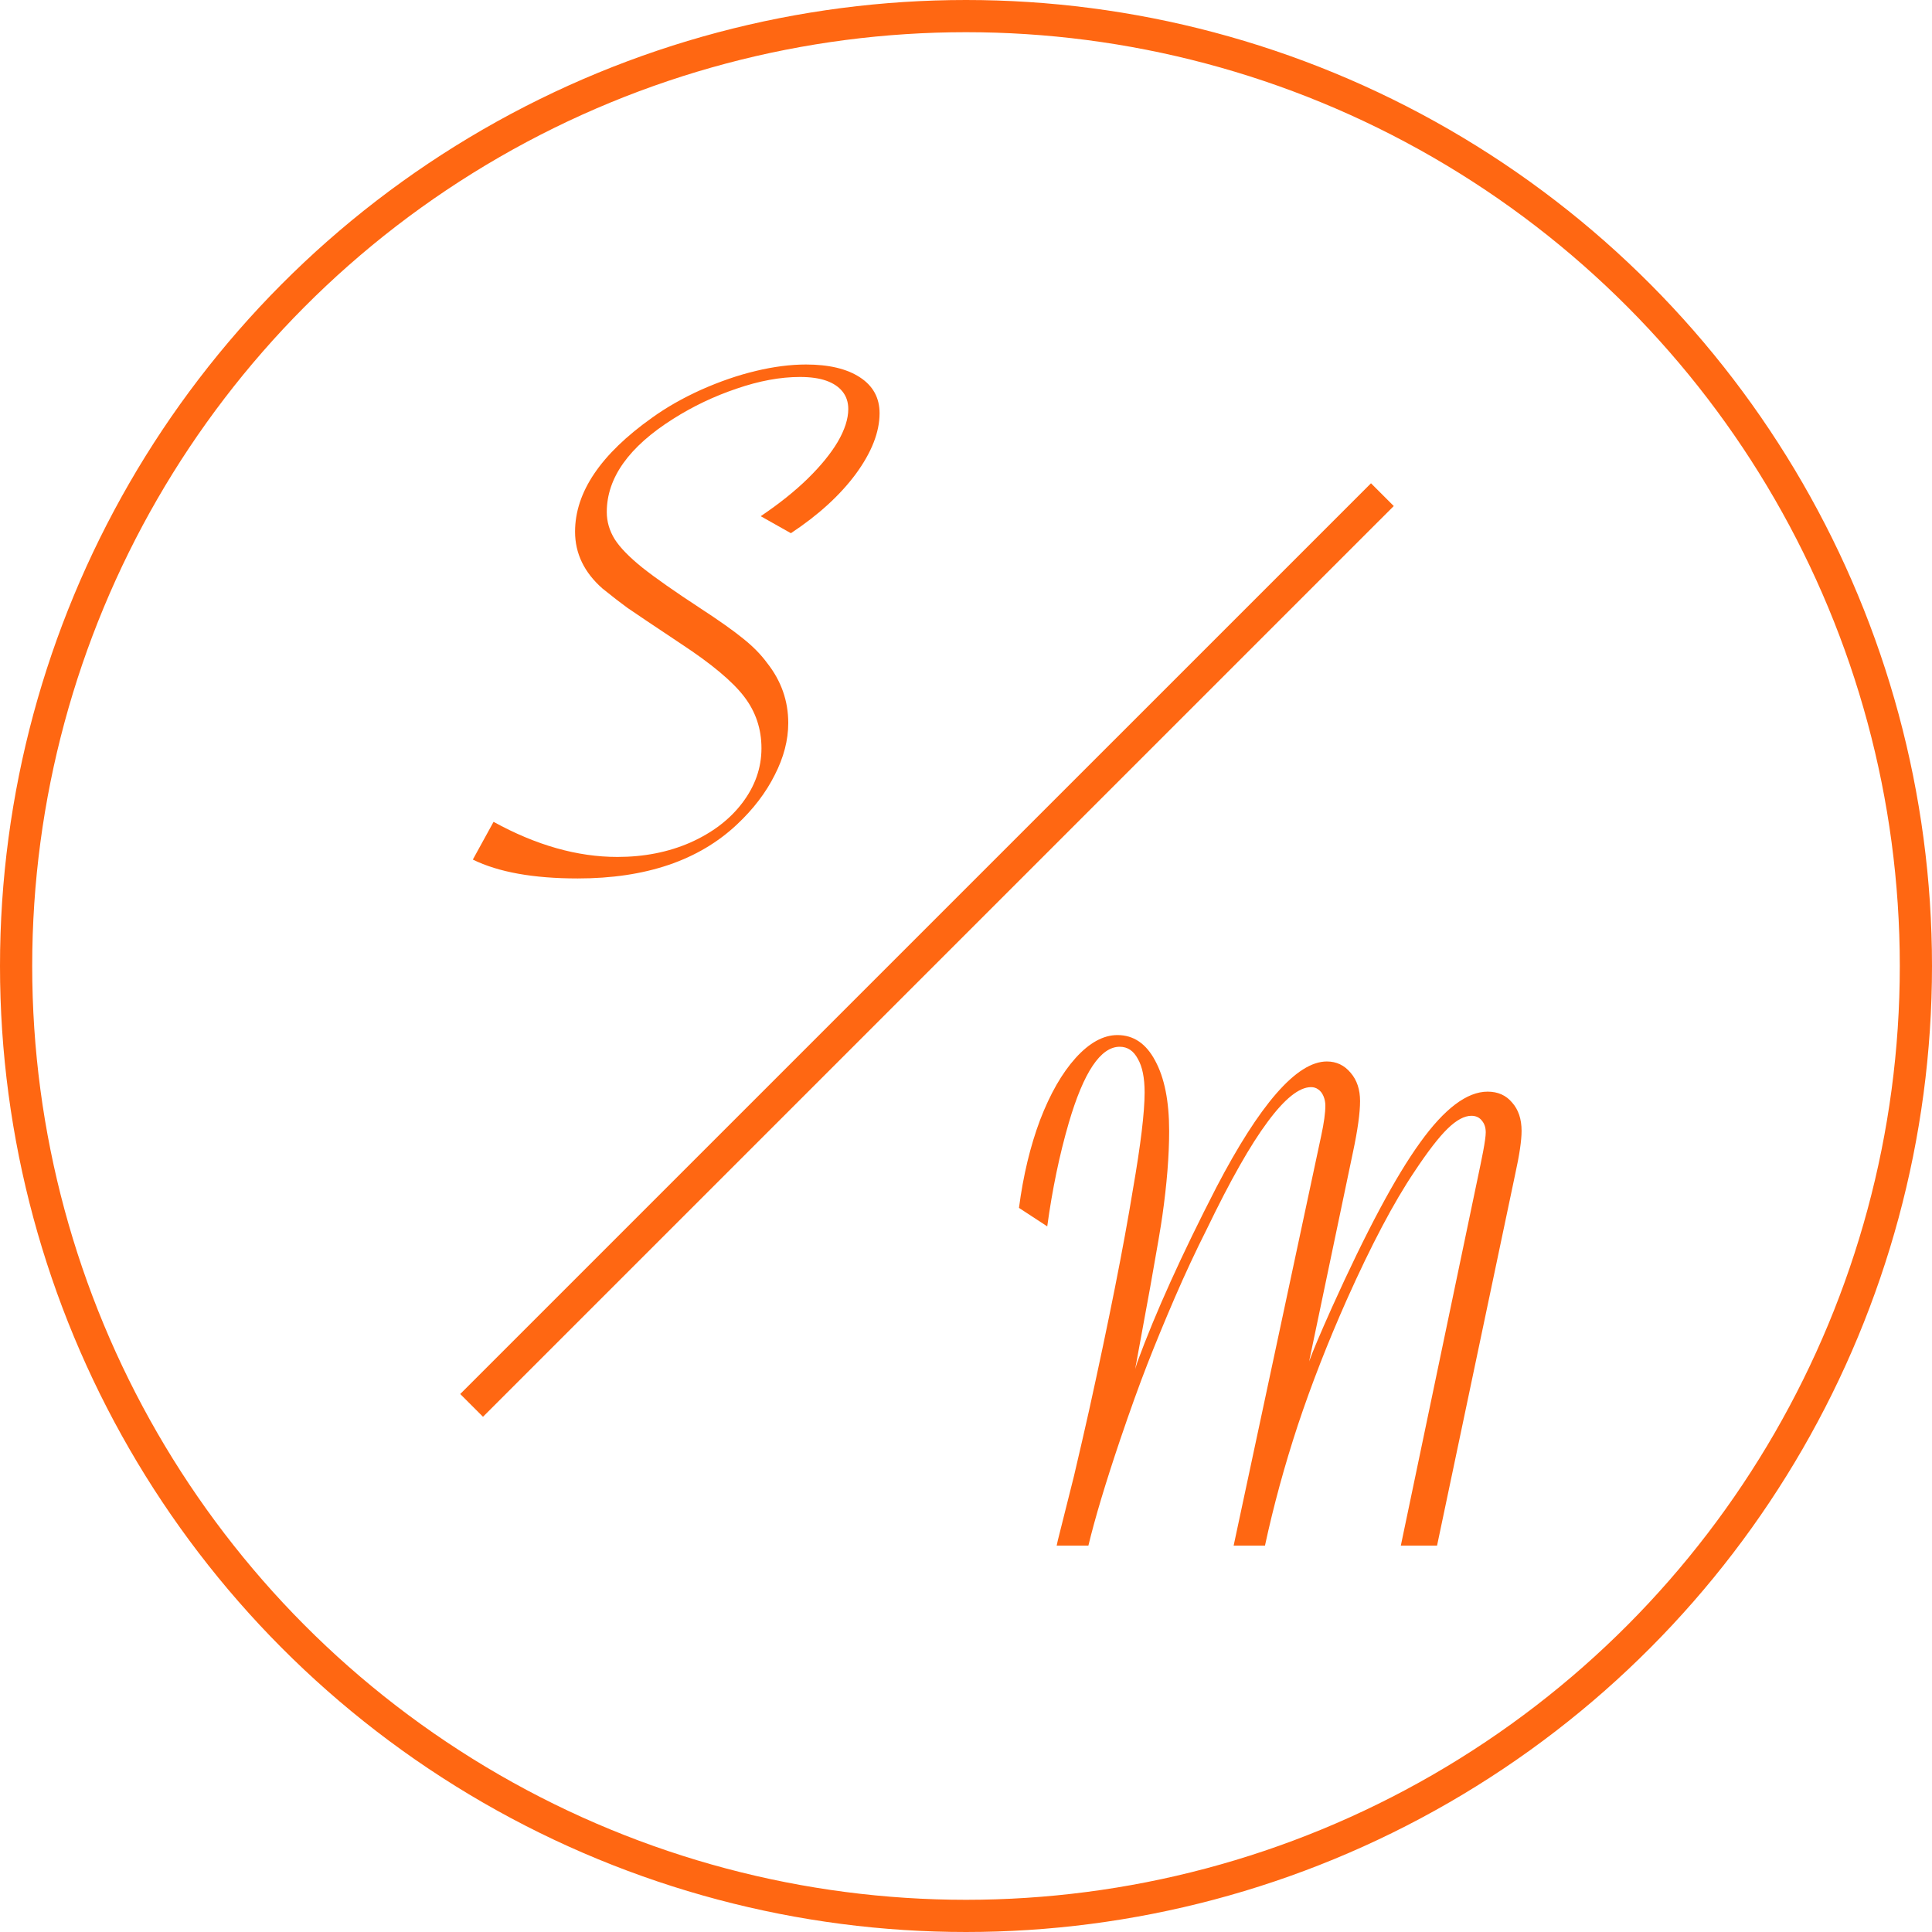 <svg width="60" height="60" viewBox="0 0 60 60" fill="none" xmlns="http://www.w3.org/2000/svg">
<circle cx="30" cy="30" r="29.5" stroke="#FF6712"/>
<path d="M14.684 26.695L15.328 25.523C16.648 26.25 17.93 26.613 19.172 26.613C20 26.613 20.754 26.465 21.434 26.168C22.121 25.863 22.66 25.453 23.051 24.938C23.449 24.414 23.648 23.848 23.648 23.238C23.648 22.637 23.469 22.102 23.109 21.633C22.75 21.164 22.102 20.621 21.164 20.004C20.25 19.395 19.691 19.02 19.488 18.879C19.293 18.738 19.035 18.539 18.715 18.281C18.145 17.781 17.859 17.191 17.859 16.512C17.859 15.285 18.656 14.105 20.25 12.973C20.695 12.652 21.203 12.363 21.773 12.105C22.352 11.848 22.918 11.652 23.473 11.52C24.027 11.387 24.547 11.32 25.031 11.32C25.742 11.32 26.301 11.453 26.707 11.719C27.113 11.984 27.316 12.355 27.316 12.832C27.316 13.418 27.07 14.047 26.578 14.719C26.086 15.383 25.414 15.996 24.562 16.559L23.625 16.031C24.203 15.641 24.691 15.25 25.09 14.859C25.488 14.469 25.797 14.09 26.016 13.723C26.234 13.348 26.344 13.008 26.344 12.703C26.344 12.492 26.285 12.312 26.168 12.164C26.051 12.016 25.883 11.902 25.664 11.824C25.445 11.746 25.172 11.707 24.844 11.707C24.234 11.707 23.578 11.828 22.875 12.07C22.18 12.305 21.523 12.617 20.906 13.008C19.531 13.875 18.844 14.84 18.844 15.902C18.844 16.199 18.926 16.48 19.09 16.746C19.254 17.004 19.539 17.297 19.945 17.625C20.359 17.953 20.961 18.375 21.75 18.891C22.336 19.273 22.777 19.586 23.074 19.828C23.379 20.07 23.629 20.324 23.824 20.59C24.262 21.145 24.48 21.766 24.48 22.453C24.48 22.984 24.34 23.523 24.059 24.07C23.785 24.617 23.395 25.129 22.887 25.605C21.699 26.723 20.051 27.281 17.941 27.281C16.566 27.281 15.48 27.086 14.684 26.695Z" fill="#FF6712"/>
<path d="M44.629 48H43.504L45.977 36.176L46.059 35.766C46.113 35.477 46.141 35.277 46.141 35.168C46.141 35.02 46.102 34.898 46.023 34.805C45.945 34.703 45.836 34.652 45.695 34.652C45.477 34.652 45.23 34.785 44.957 35.051C44.684 35.316 44.34 35.762 43.926 36.387C43.285 37.34 42.586 38.664 41.828 40.359C41.234 41.695 40.727 42.996 40.305 44.262C39.891 45.52 39.551 46.766 39.285 48H38.312L41.031 35.273C41.117 34.875 41.16 34.562 41.16 34.336C41.16 34.234 41.141 34.137 41.102 34.043C41.062 33.949 41.008 33.879 40.938 33.832C40.875 33.785 40.801 33.762 40.715 33.762C40.348 33.762 39.898 34.121 39.367 34.84C38.836 35.551 38.207 36.66 37.48 38.168C37.137 38.848 36.805 39.559 36.484 40.301C36.164 41.043 35.879 41.734 35.629 42.375C35.379 43.016 35.098 43.797 34.785 44.719C34.332 46.062 34.004 47.156 33.801 48H32.816L32.852 47.836L33.355 45.832C33.535 45.066 33.691 44.387 33.824 43.793C34.441 40.996 34.895 38.711 35.184 36.938C35.426 35.547 35.547 34.543 35.547 33.926C35.547 33.473 35.477 33.125 35.336 32.883C35.203 32.633 35.016 32.508 34.773 32.508C34.18 32.508 33.652 33.297 33.191 34.875C32.902 35.867 32.68 36.938 32.523 38.086L31.645 37.512C31.777 36.504 31.996 35.594 32.301 34.781C32.613 33.969 32.98 33.328 33.402 32.859C33.832 32.383 34.266 32.145 34.703 32.145C35.203 32.145 35.594 32.41 35.875 32.941C36.164 33.473 36.309 34.199 36.309 35.121C36.309 35.895 36.238 36.773 36.098 37.758C36.059 38.047 35.934 38.781 35.723 39.961L35.254 42.516L35.324 42.293C35.887 40.762 36.703 38.957 37.773 36.879C38.445 35.59 39.066 34.617 39.637 33.961C40.215 33.297 40.738 32.965 41.207 32.965C41.504 32.965 41.75 33.082 41.945 33.316C42.141 33.543 42.238 33.836 42.238 34.195C42.238 34.562 42.164 35.094 42.016 35.789L40.656 42.281C40.758 41.992 40.992 41.438 41.359 40.617C42.43 38.242 43.344 36.531 44.102 35.484C44.859 34.43 45.559 33.902 46.199 33.902C46.52 33.902 46.773 34.016 46.961 34.242C47.156 34.461 47.254 34.754 47.254 35.121C47.254 35.418 47.188 35.867 47.055 36.469L44.629 48Z" fill="#FF6712"/>
<line x1="14.646" y1="43.646" x2="42.931" y2="15.362" stroke="#FF6712"/>
</svg>

